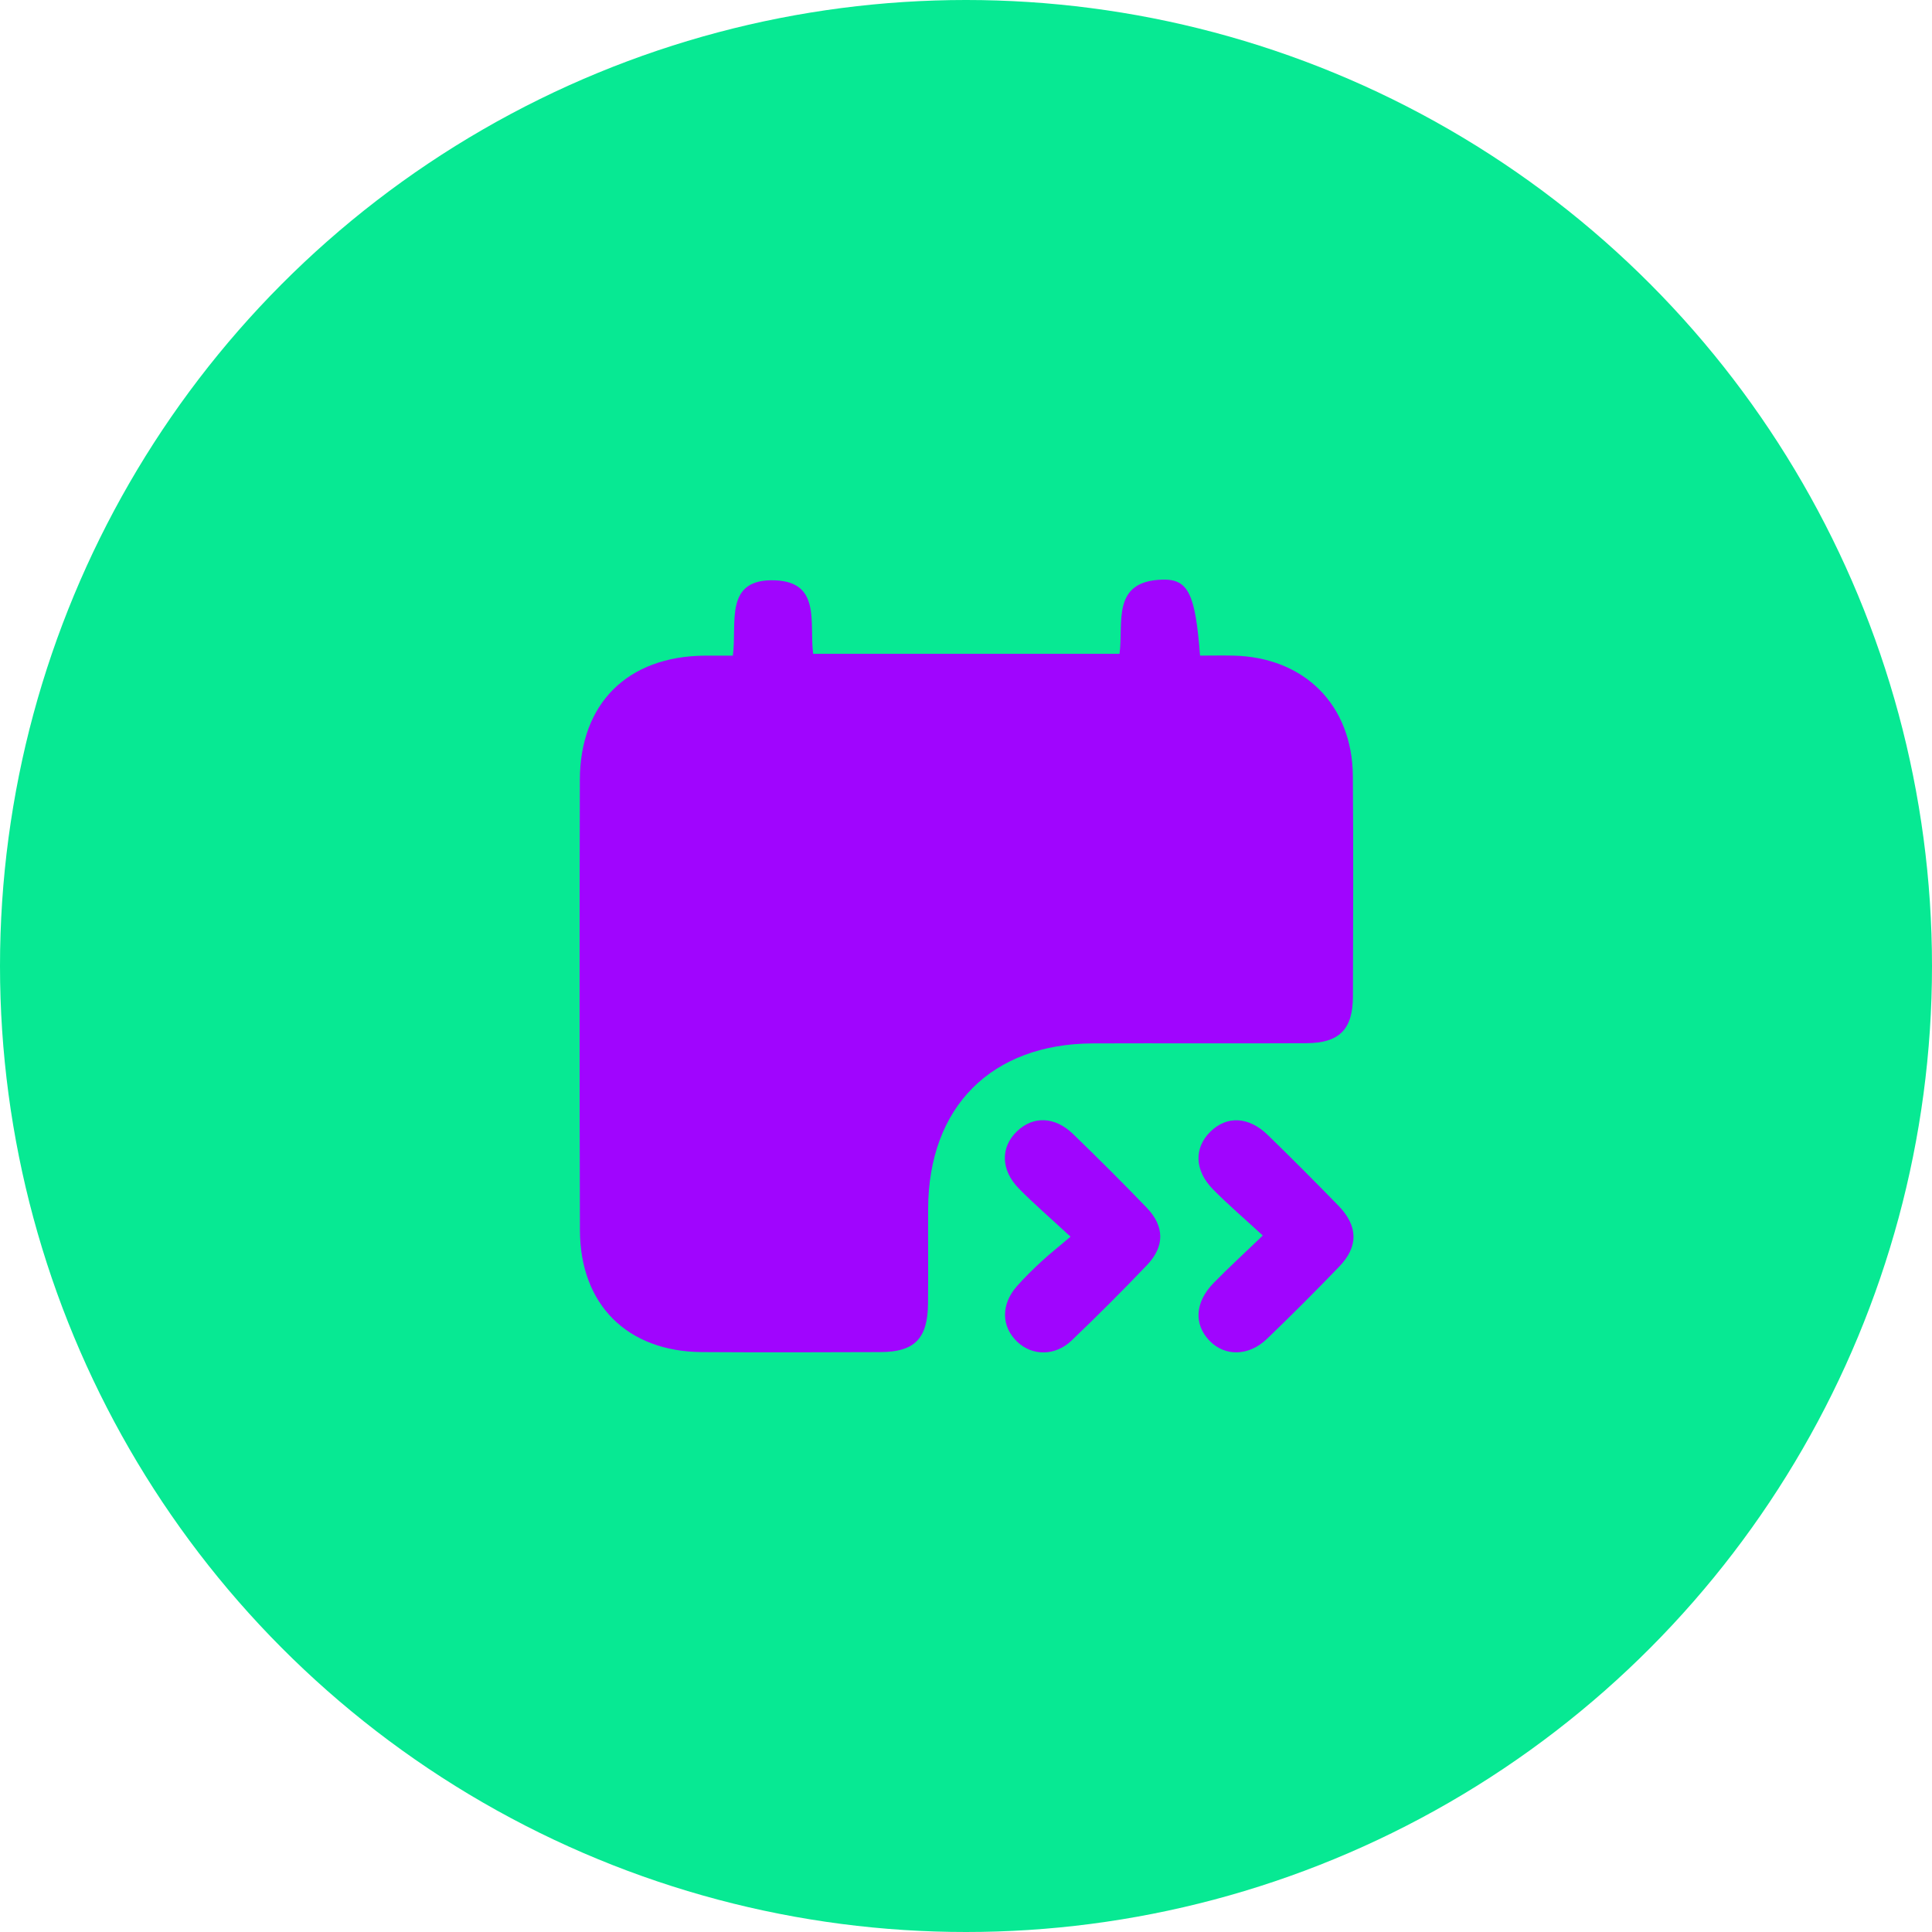 <svg width="50" height="50" viewBox="0 0 50 50" fill="none" xmlns="http://www.w3.org/2000/svg">
<circle cx="25" cy="25" r="25" fill="#07E993"/>
<path d="M18.966 16.967C19.081 16.13 18.722 14.963 20.067 15.019C21.254 15.068 20.942 16.131 21.044 16.92H28.973C29.083 16.129 28.749 15.038 30.08 15.001C30.756 14.981 30.935 15.371 31.057 16.967C31.337 16.967 31.626 16.961 31.916 16.967C33.757 17.008 34.996 18.241 35.012 20.081C35.027 21.982 35.02 23.885 35.014 25.786C35.012 26.639 34.664 26.994 33.811 26.998C31.969 27.008 30.128 26.996 28.286 27.003C25.657 27.013 24.031 28.645 24.02 31.28C24.016 32.1 24.025 32.922 24.017 33.742C24.009 34.641 23.67 34.989 22.79 34.992C21.249 34.998 19.708 35.002 18.167 34.992C16.235 34.979 15.013 33.766 15.008 31.838C14.997 27.956 14.998 24.073 15.006 20.19C15.009 18.203 16.241 16.986 18.235 16.968C18.47 16.966 18.705 16.968 18.966 16.968V16.967Z" fill="#A005FE"/>
<path d="M32.68 31.975C32.207 31.538 31.779 31.174 31.389 30.777C30.911 30.29 30.899 29.708 31.321 29.291C31.748 28.869 32.314 28.891 32.811 29.374C33.427 29.973 34.034 30.583 34.635 31.199C35.149 31.728 35.162 32.258 34.66 32.779C34.05 33.413 33.427 34.035 32.792 34.647C32.318 35.104 31.697 35.111 31.298 34.694C30.892 34.27 30.926 33.696 31.406 33.206C31.783 32.82 32.181 32.456 32.68 31.976V31.975Z" fill="#A005FE"/>
<path d="M27.707 32.007C27.184 31.522 26.76 31.159 26.369 30.76C25.893 30.276 25.89 29.685 26.324 29.273C26.742 28.877 27.3 28.893 27.77 29.347C28.416 29.973 29.054 30.608 29.677 31.255C30.141 31.737 30.146 32.259 29.683 32.742C29.048 33.407 28.397 34.057 27.733 34.693C27.308 35.099 26.716 35.095 26.328 34.727C25.909 34.331 25.9 33.756 26.322 33.281C26.521 33.057 26.736 32.847 26.956 32.643C27.161 32.453 27.381 32.281 27.706 32.005L27.707 32.007Z" fill="#A005FE"/>
</svg>
